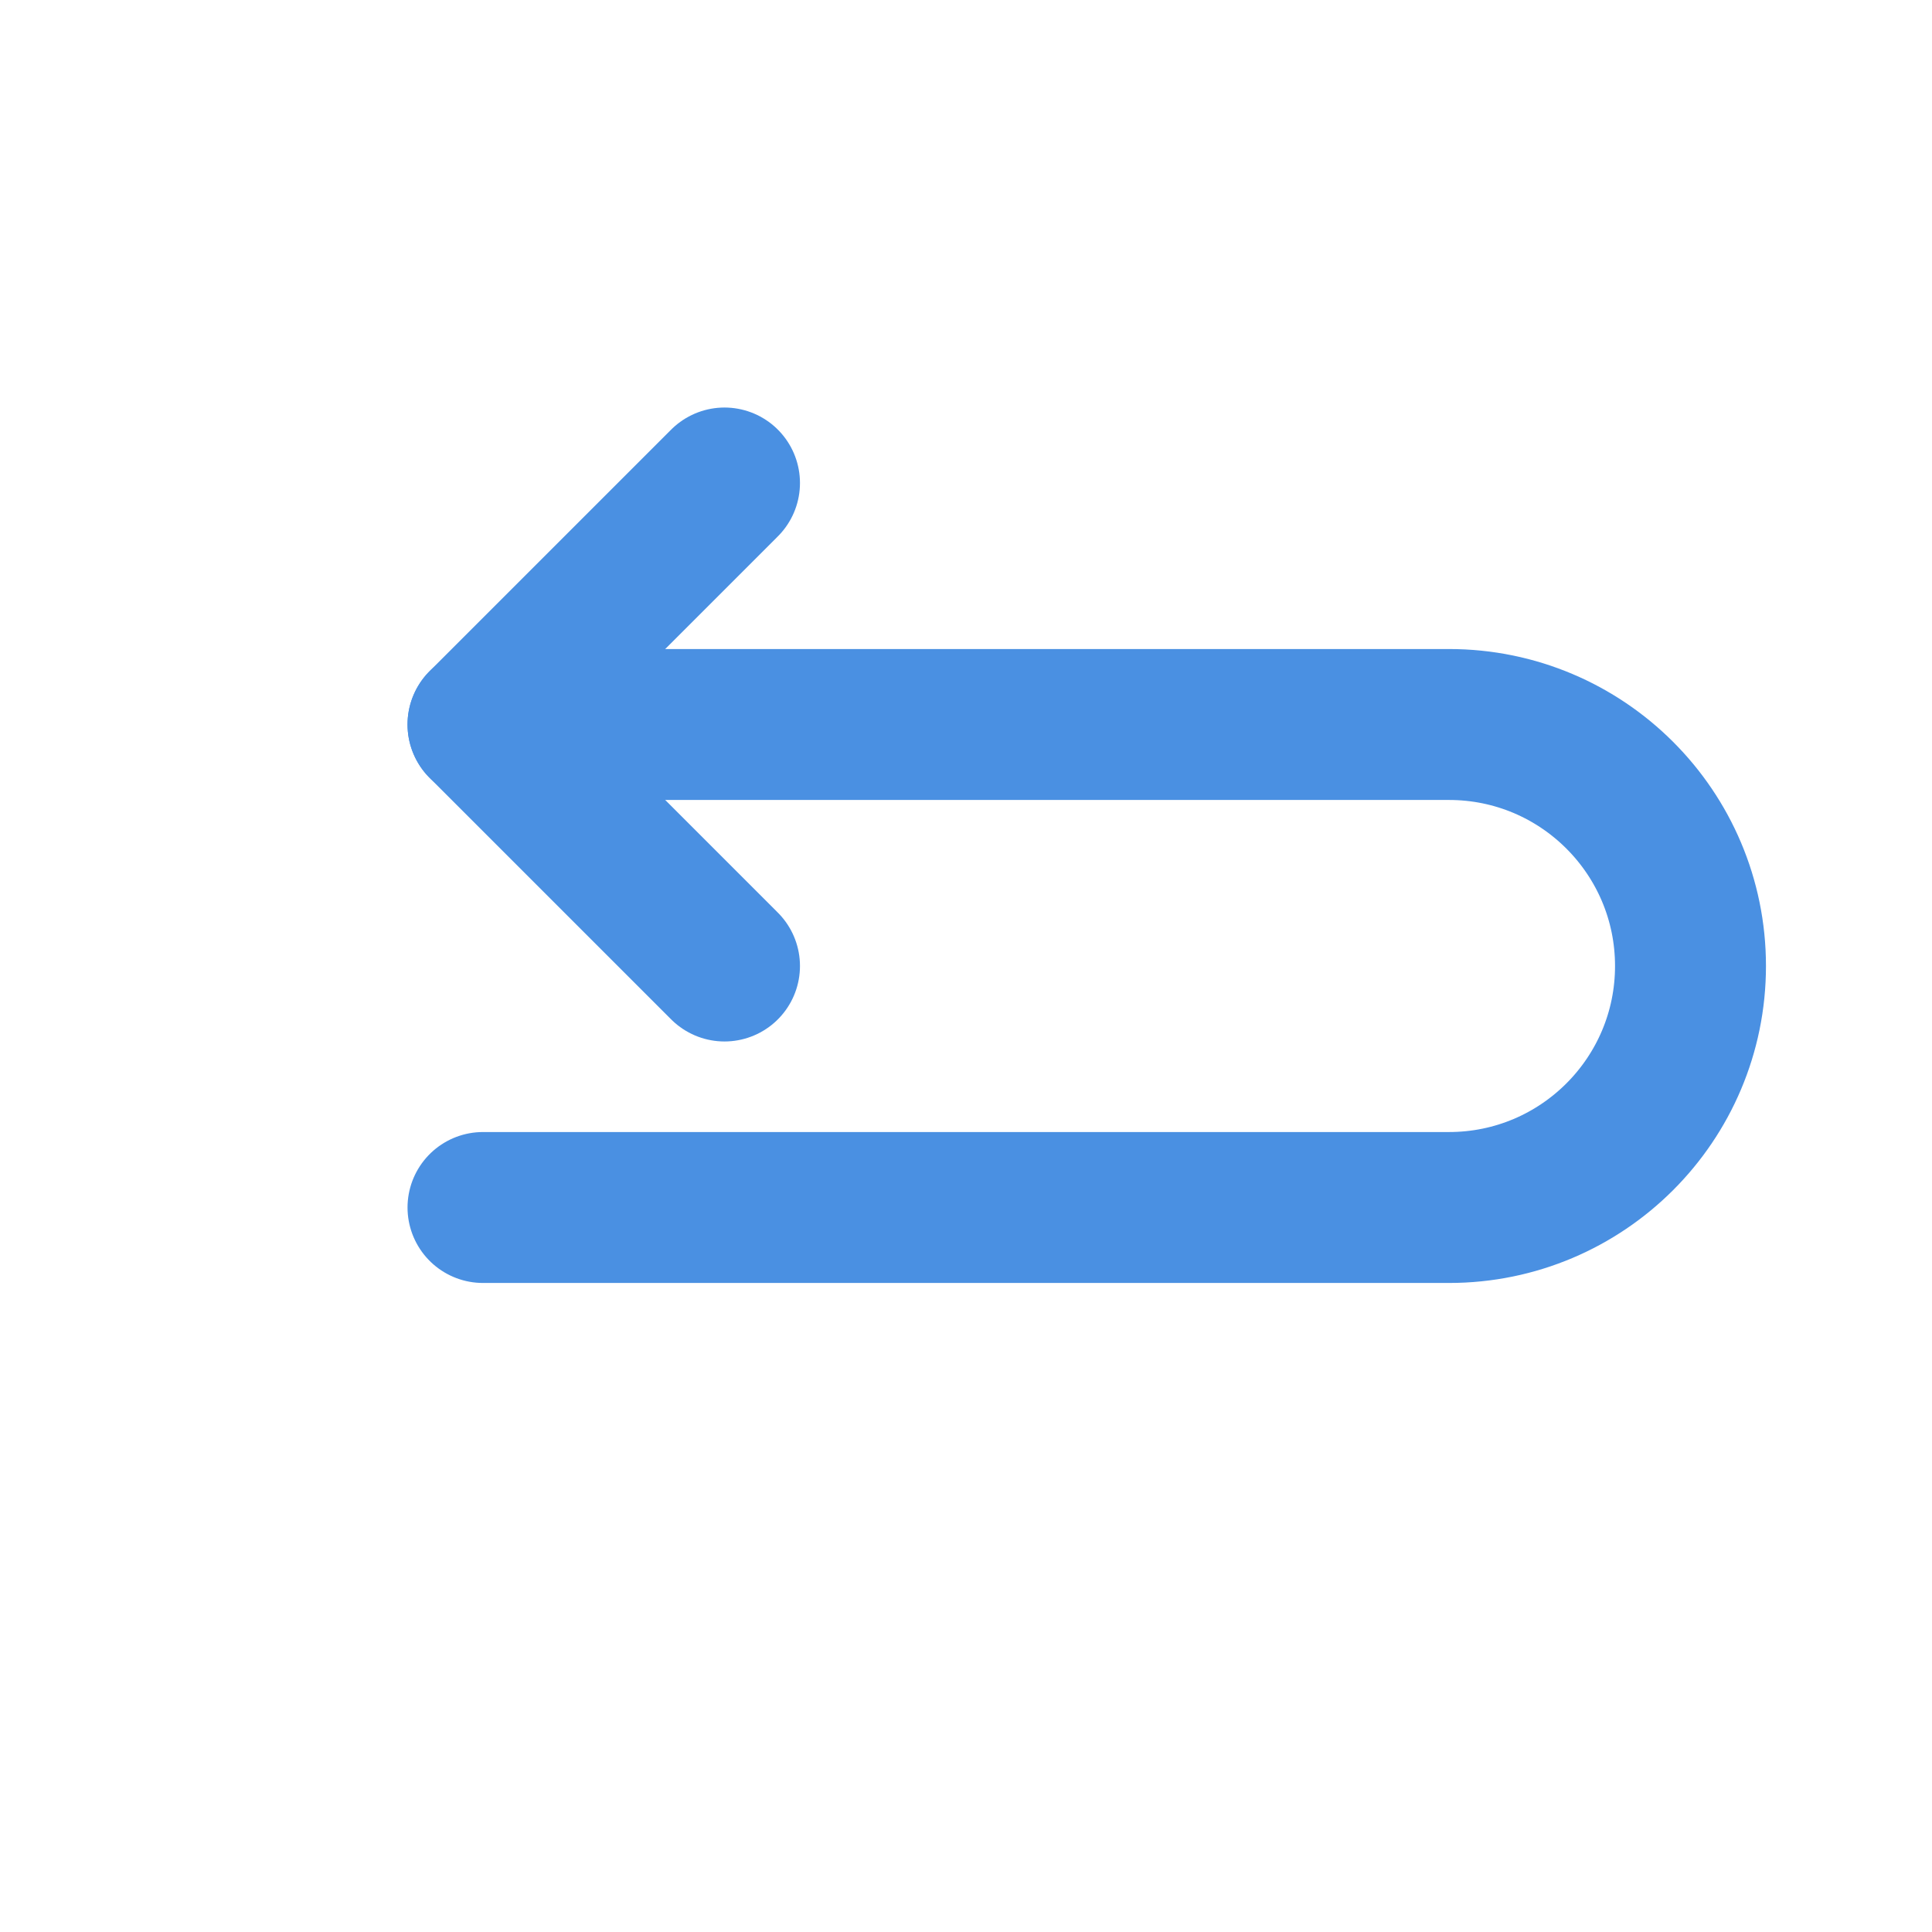 <svg width="32" height="32" viewBox="0 0 32 32" fill="none" xmlns="http://www.w3.org/2000/svg">
  <path d="M8 12H24C26.209 12 28 13.791 28 16V16C28 18.209 26.209 20 24 20H8" stroke="#4a90e2" stroke-width="2.5" stroke-linecap="round"/>
  <path d="M12 8L8 12L12 16" stroke="#4a90e2" stroke-width="2.5" stroke-linecap="round" stroke-linejoin="round"/>
</svg>
